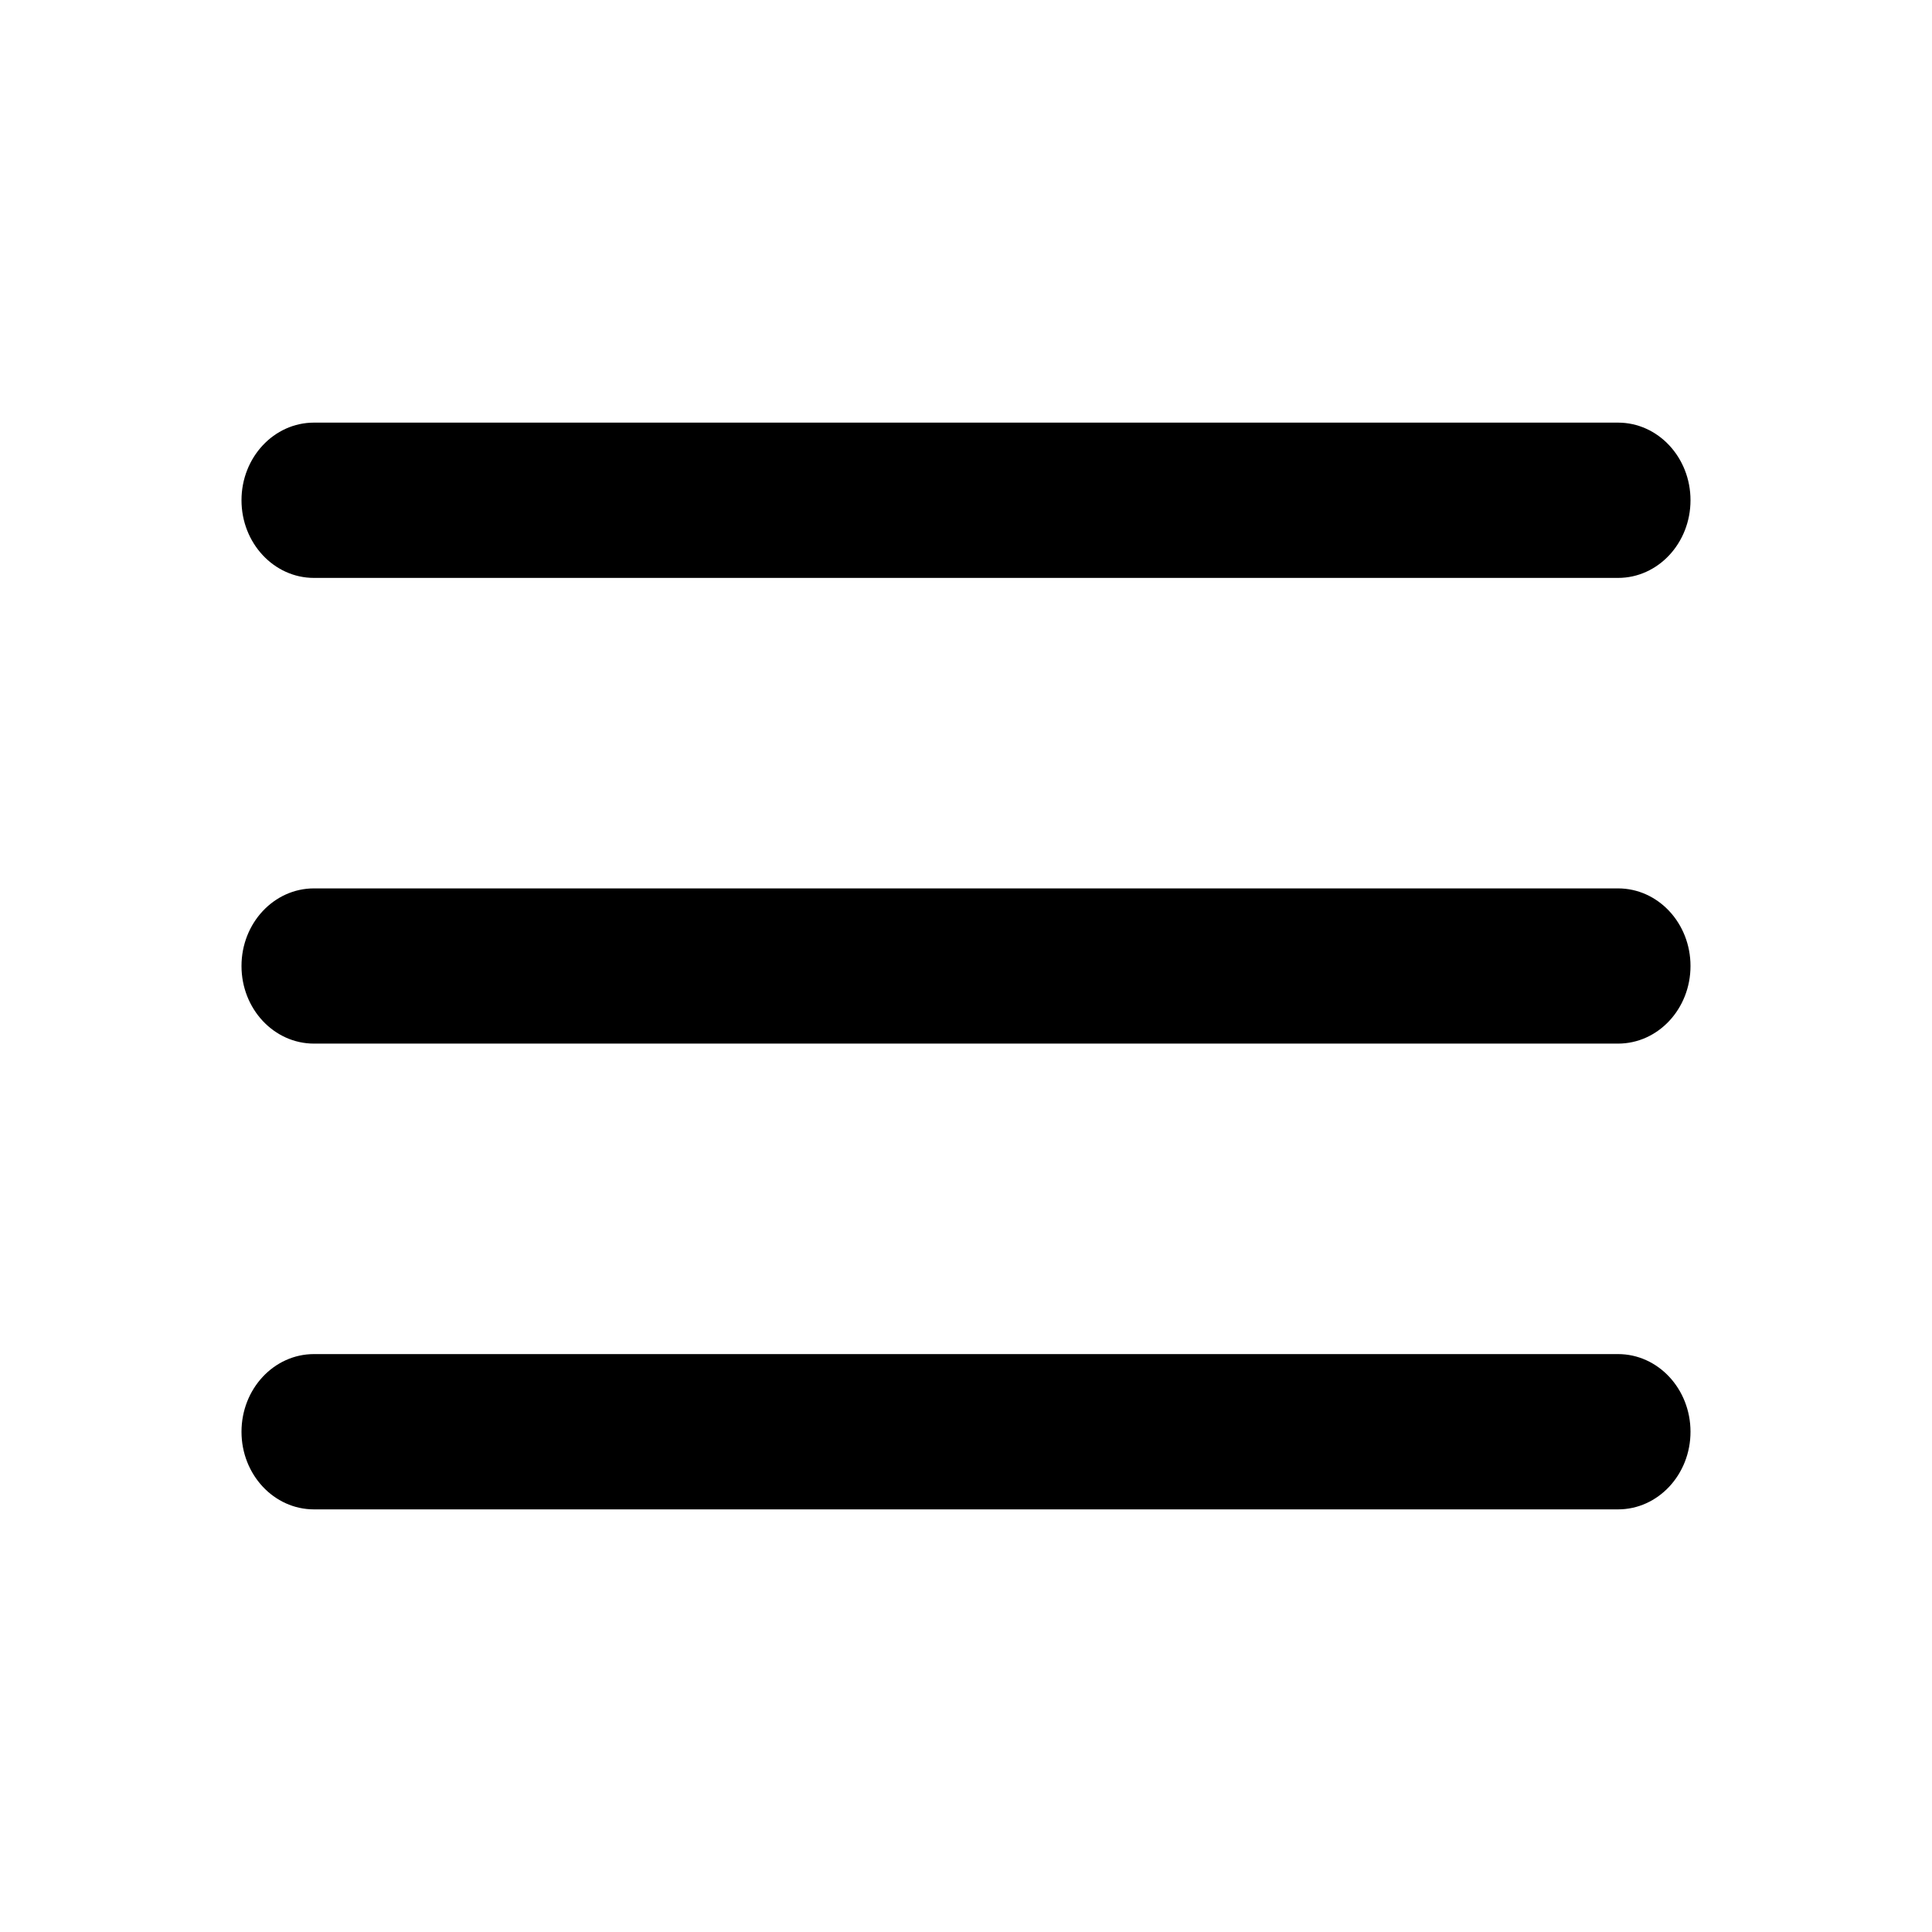 <svg width="24" height="24" viewBox="0 0 24 24" fill="none" xmlns="http://www.w3.org/2000/svg">
<path d="M3 6.214C3 5.682 3.403 5.25 3.9 5.25H20.1C20.597 5.25 21 5.682 21 6.214C21 6.747 20.597 7.179 20.1 7.179H3.9C3.403 7.179 3 6.747 3 6.214Z" fill="black"/>
<path d="M3 12C3 11.467 3.403 11.036 3.9 11.036H20.1C20.597 11.036 21 11.467 21 12C21 12.533 20.597 12.964 20.1 12.964H3.9C3.403 12.964 3 12.533 3 12Z" fill="black"/>
<path d="M3.9 16.821C3.403 16.821 3 17.253 3 17.786C3 18.318 3.403 18.75 3.9 18.75H20.1C20.597 18.75 21 18.318 21 17.786C21 17.253 20.597 16.821 20.1 16.821H3.9Z" fill="black"/>
</svg>
